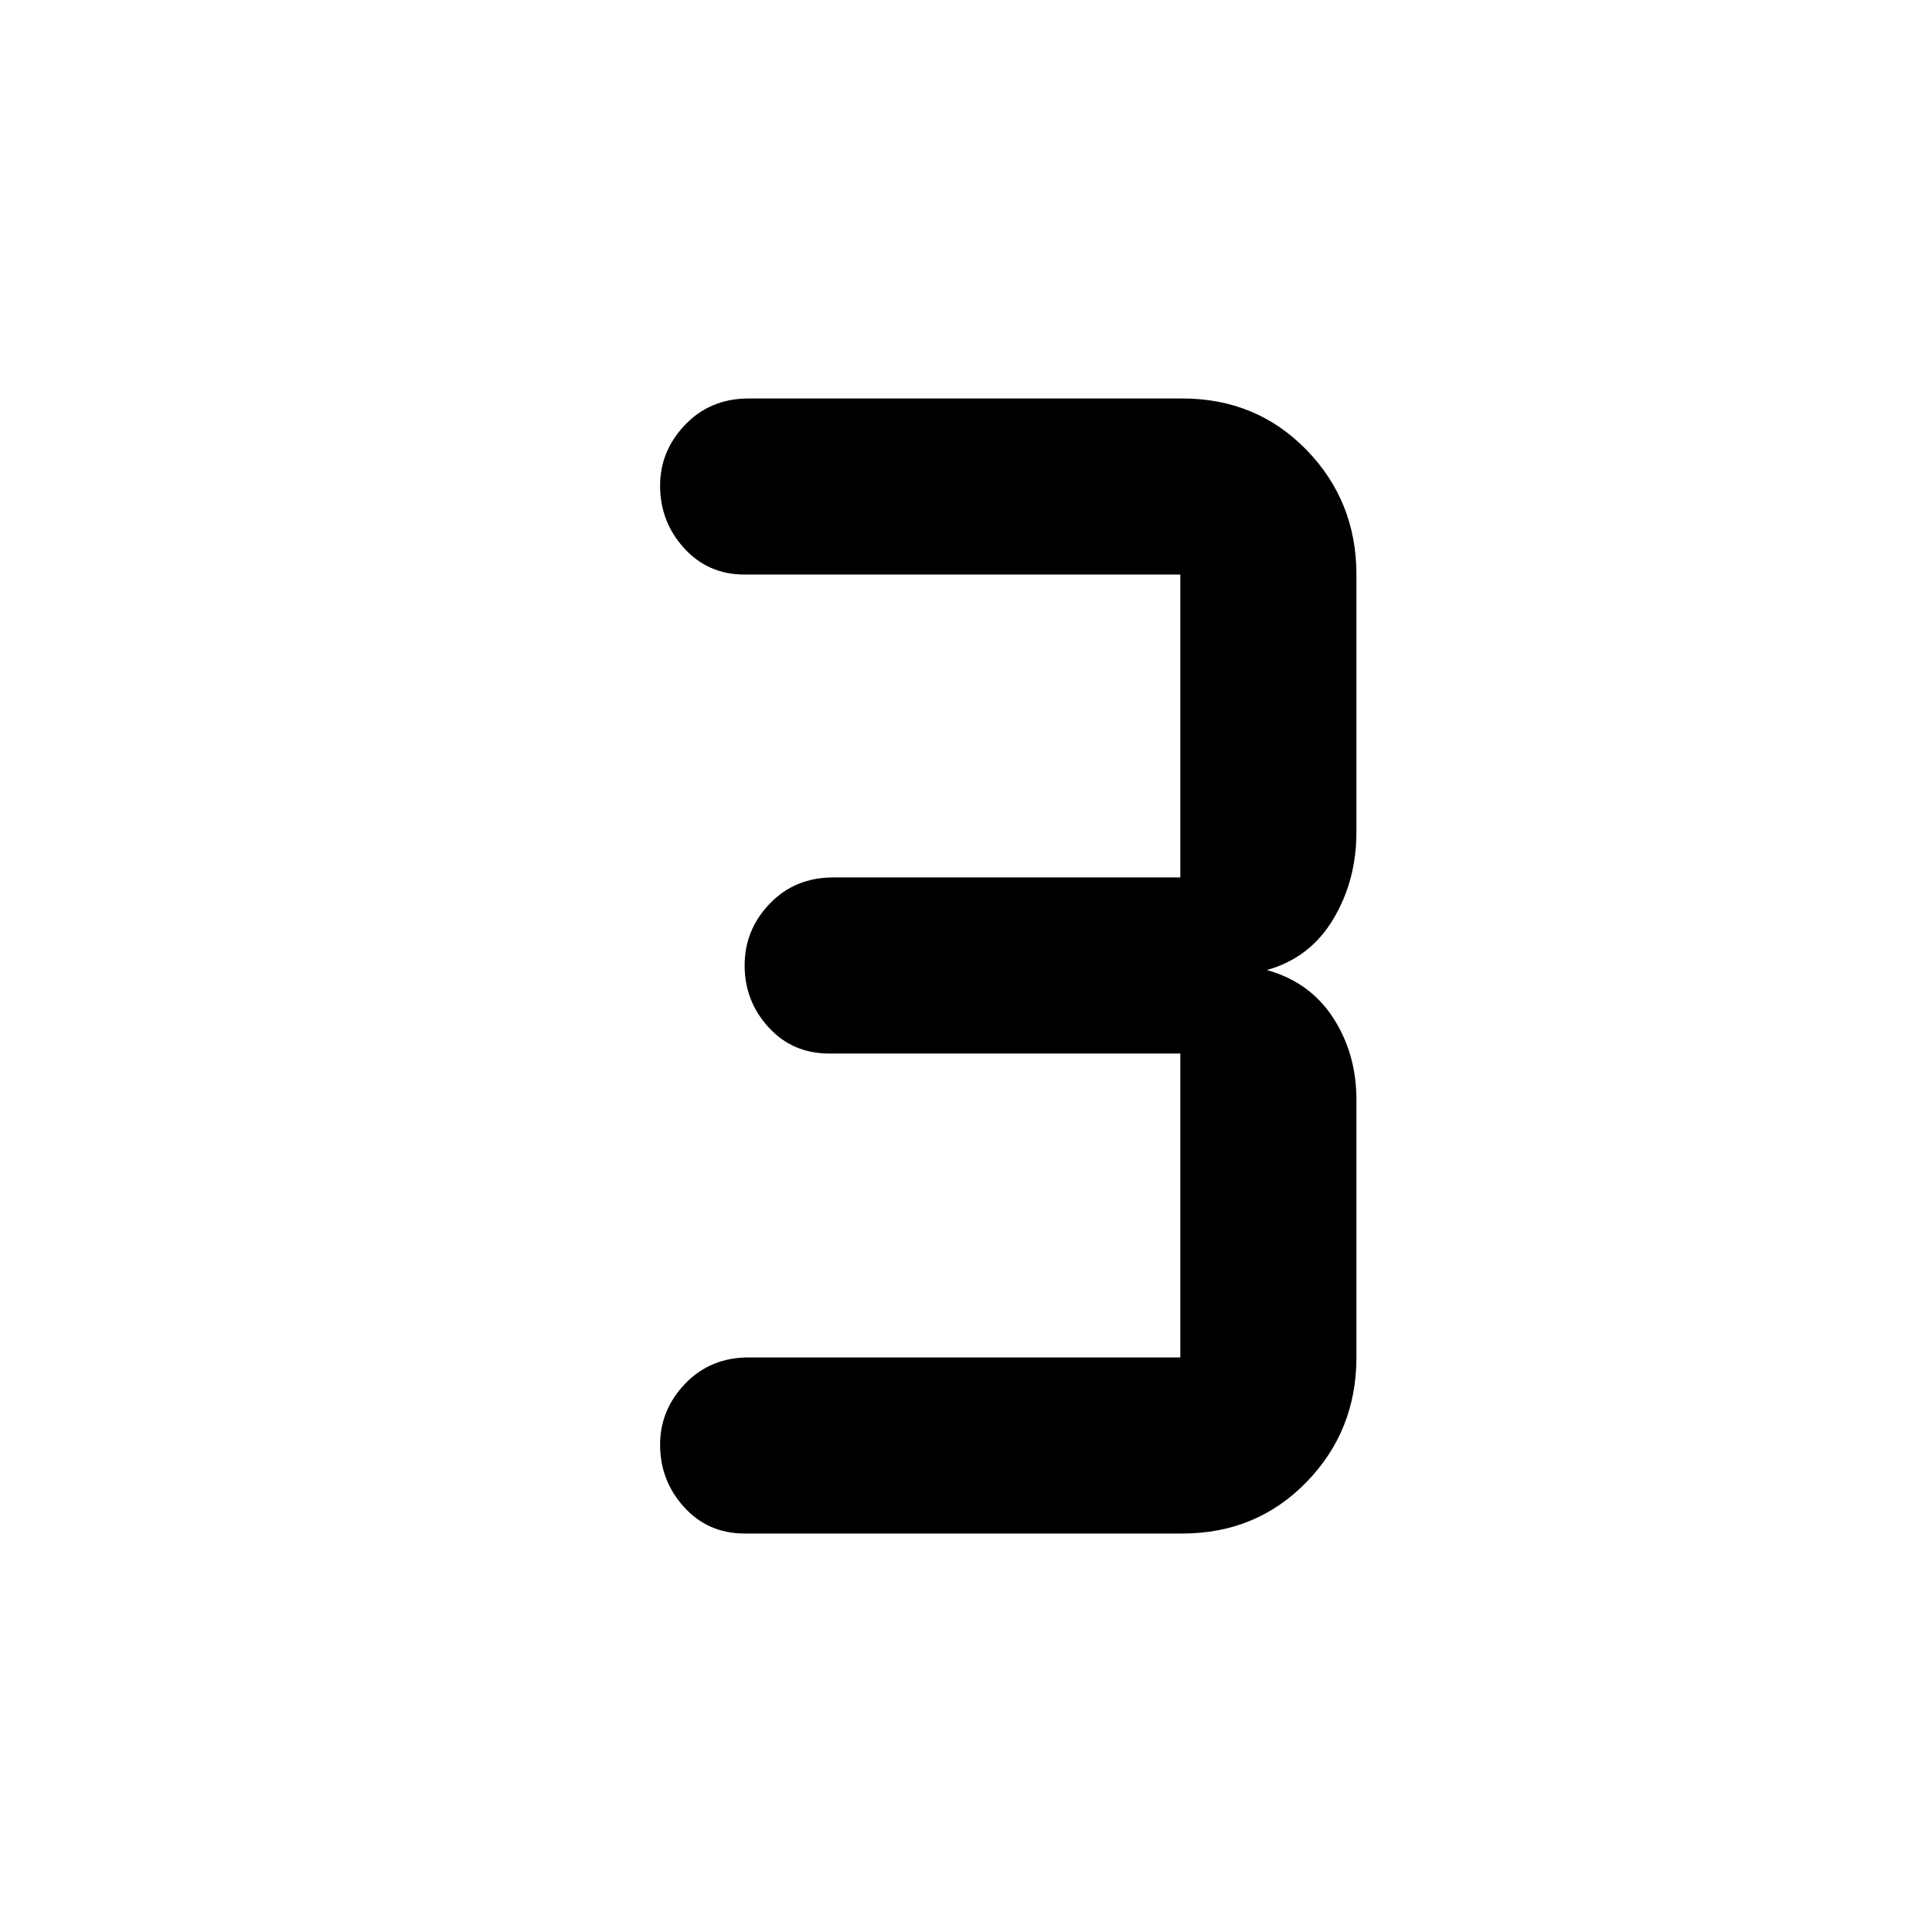 <svg xmlns="http://www.w3.org/2000/svg" height="48" viewBox="0 -960 960 960" width="48"><path d="M587.5-198H370q-18.17 0-30.08-13.13Q328-224.25 328-242.15q0-17.35 12.5-30.35t31.5-13h214.5v-151H412q-18.17 0-30.08-13.01Q370-462.53 370-480.26 370-498 382.5-511t31.5-13h172.5v-150.5H370q-18.17 0-30.08-13.13Q328-700.75 328-718.65 328-736 340.5-749t31.5-13h215.5q36.79 0 61.65 25.52Q674-710.96 674-674.5v128q0 23.96-11.52 43.23Q650.96-484 629.5-478q21.46 6 32.98 23.81Q674-436.37 674-413.5v128q0 36.46-24.85 61.98Q624.29-198 587.5-198Z"/></svg>